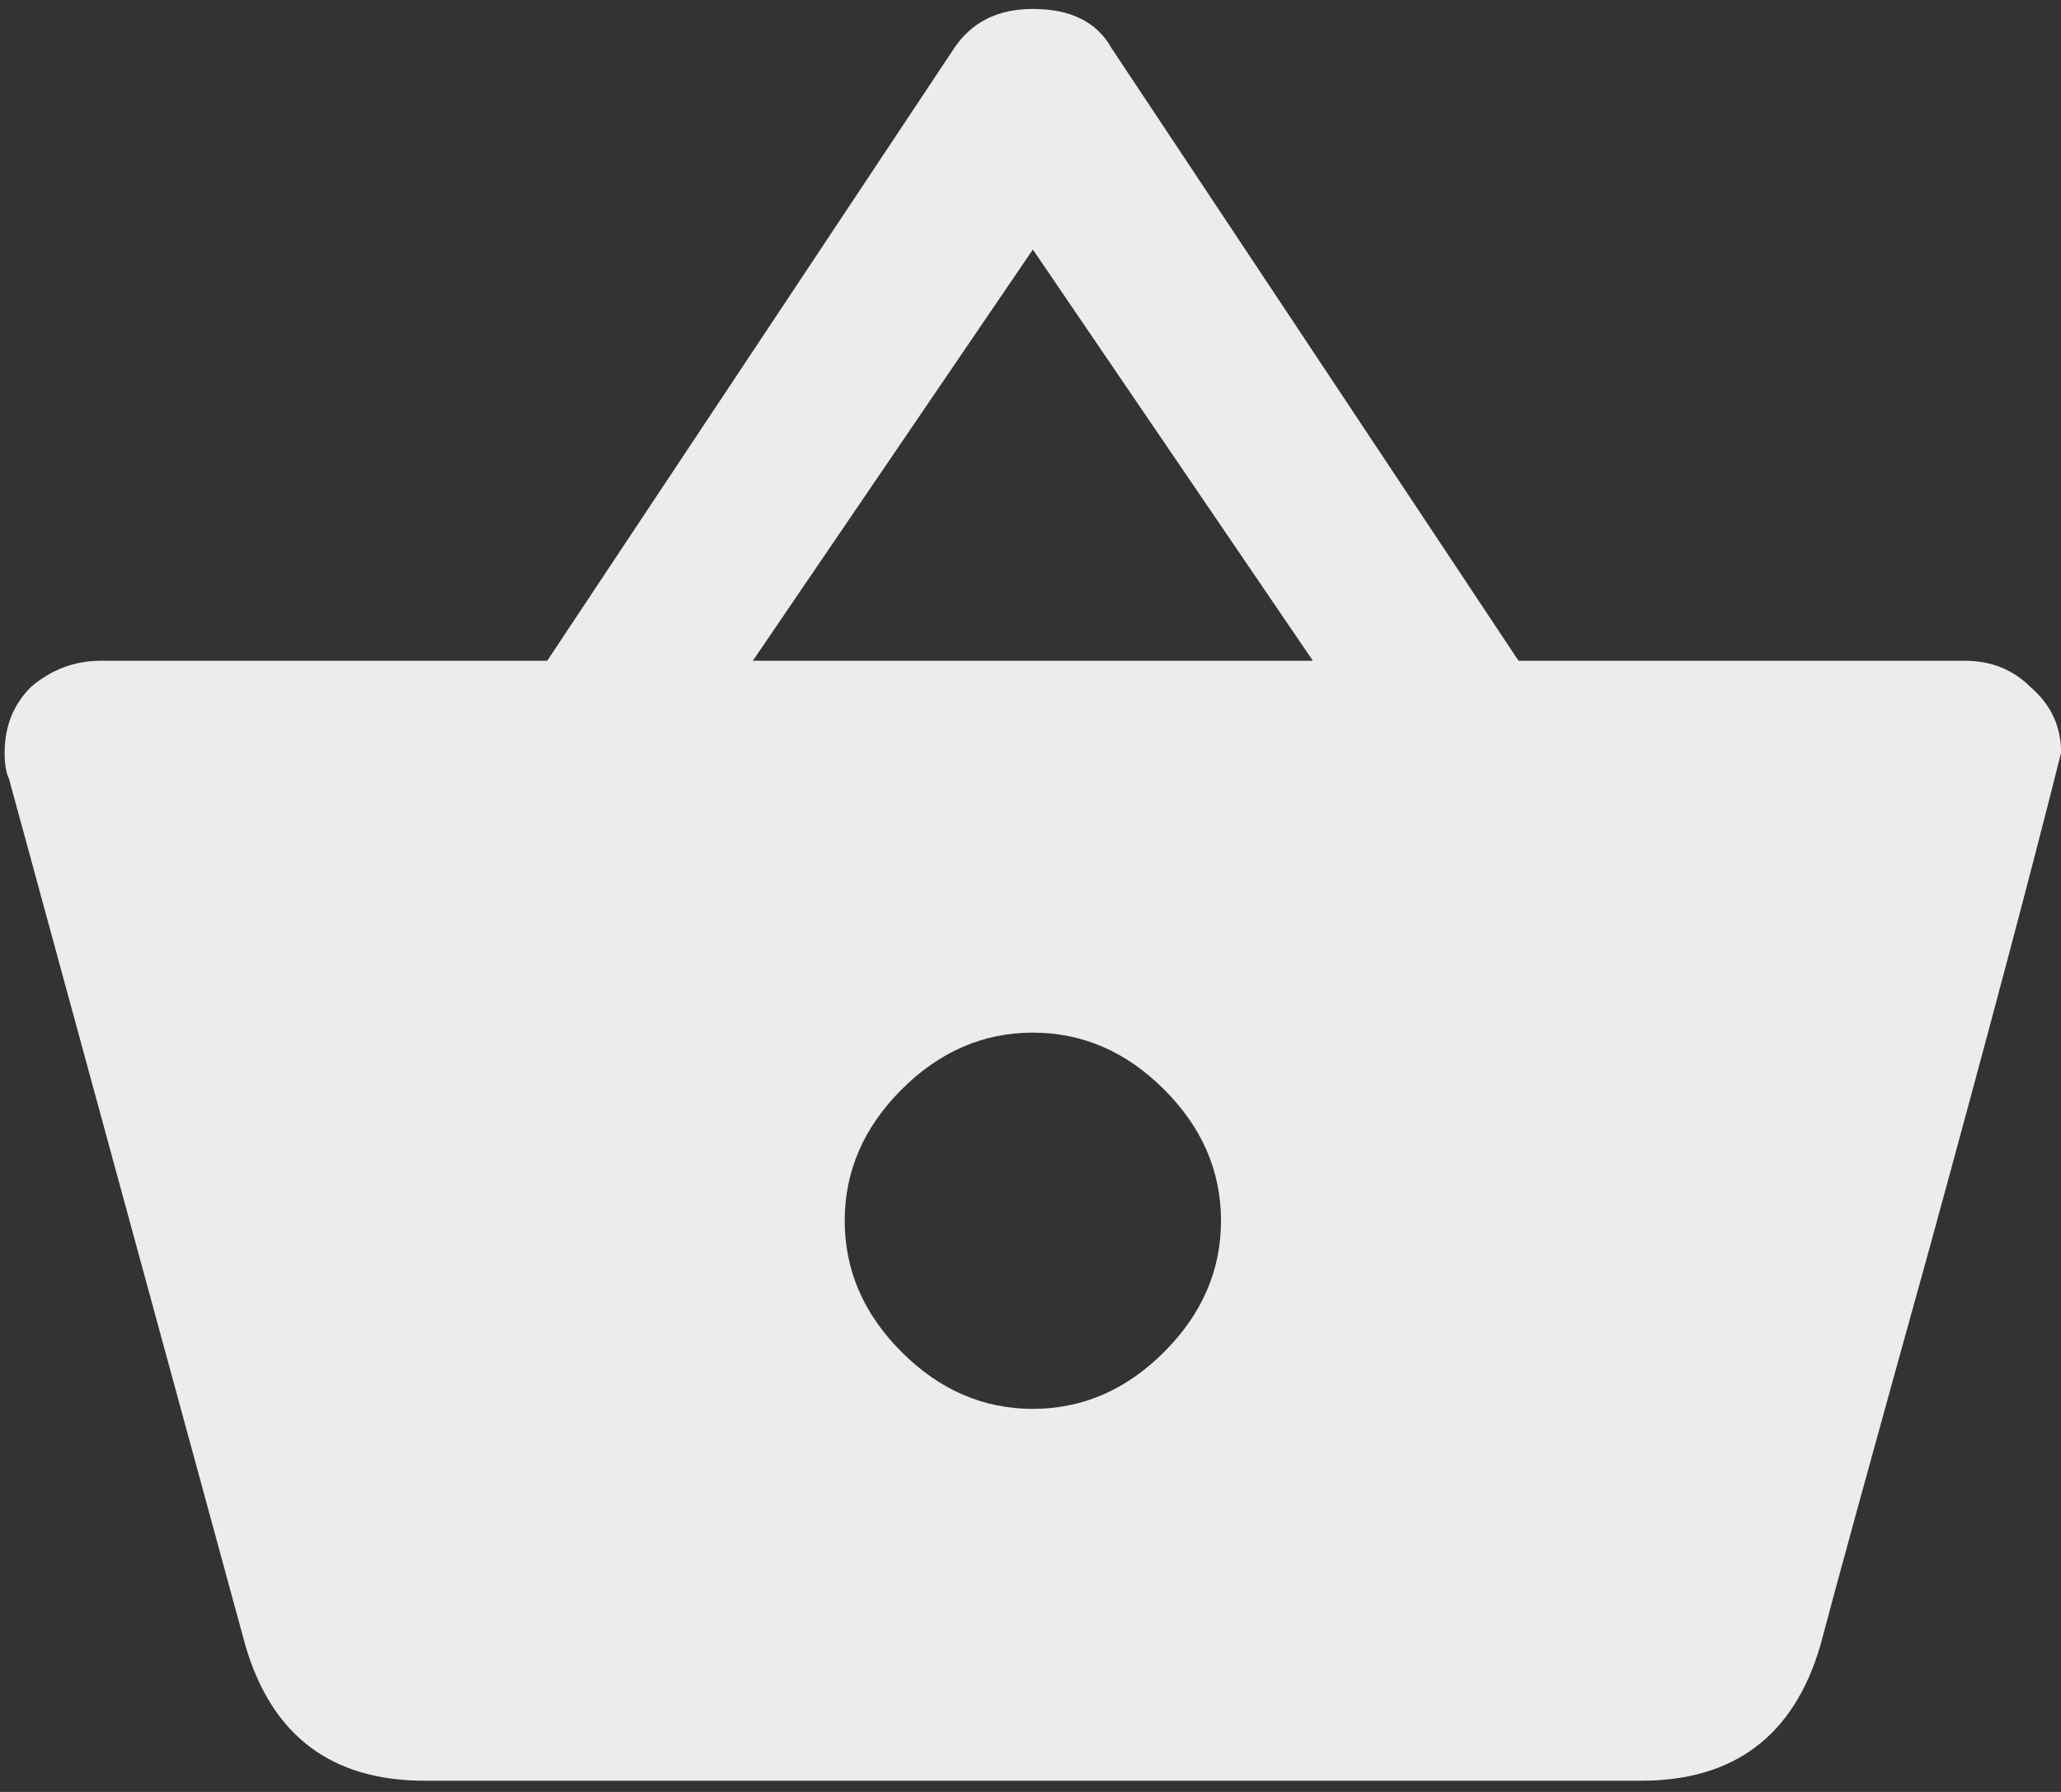 <svg width="138" height="120" viewBox="0 0 138 120" fill="none" xmlns="http://www.w3.org/2000/svg">
<rect x="0" y="0" width="138" height="120" fill="#333333" stroke="none"/>
<path d="M60.369 90.539C62.908 93.078 65.838 94.348 69.158 94.348C72.478 94.348 75.408 93.078 77.947 90.539C80.486 88 81.756 85.07 81.756 81.75C81.756 78.43 80.486 75.5 77.947 72.961C75.408 70.422 72.478 69.152 69.158 69.152C65.838 69.152 62.908 70.422 60.369 72.961C57.83 75.5 56.56 78.43 56.56 81.75C56.56 85.07 57.83 88 60.369 90.539ZM50.408 44.25H87.908L69.158 16.711L50.408 44.25ZM101.678 44.25H131.561C133.318 44.25 134.783 44.836 135.955 46.008C137.322 47.18 138.006 48.645 138.006 50.402C136.053 58.215 133.123 69.25 129.217 83.508C125.311 97.57 122.869 106.457 121.893 110.168C120.135 116.223 116.131 119.25 109.881 119.25H28.436C22.186 119.25 18.182 116.223 16.424 110.168L0.604 52.16C0.408 51.77 0.311 51.184 0.311 50.402C0.311 48.645 0.896 47.18 2.068 46.008C3.436 44.836 4.998 44.25 6.756 44.25H36.639L63.885 3.234C65.057 1.477 66.814 0.598 69.158 0.598C71.697 0.598 73.455 1.477 74.432 3.234L101.678 44.25Z" fill="#EBECEE"/>
</svg>
